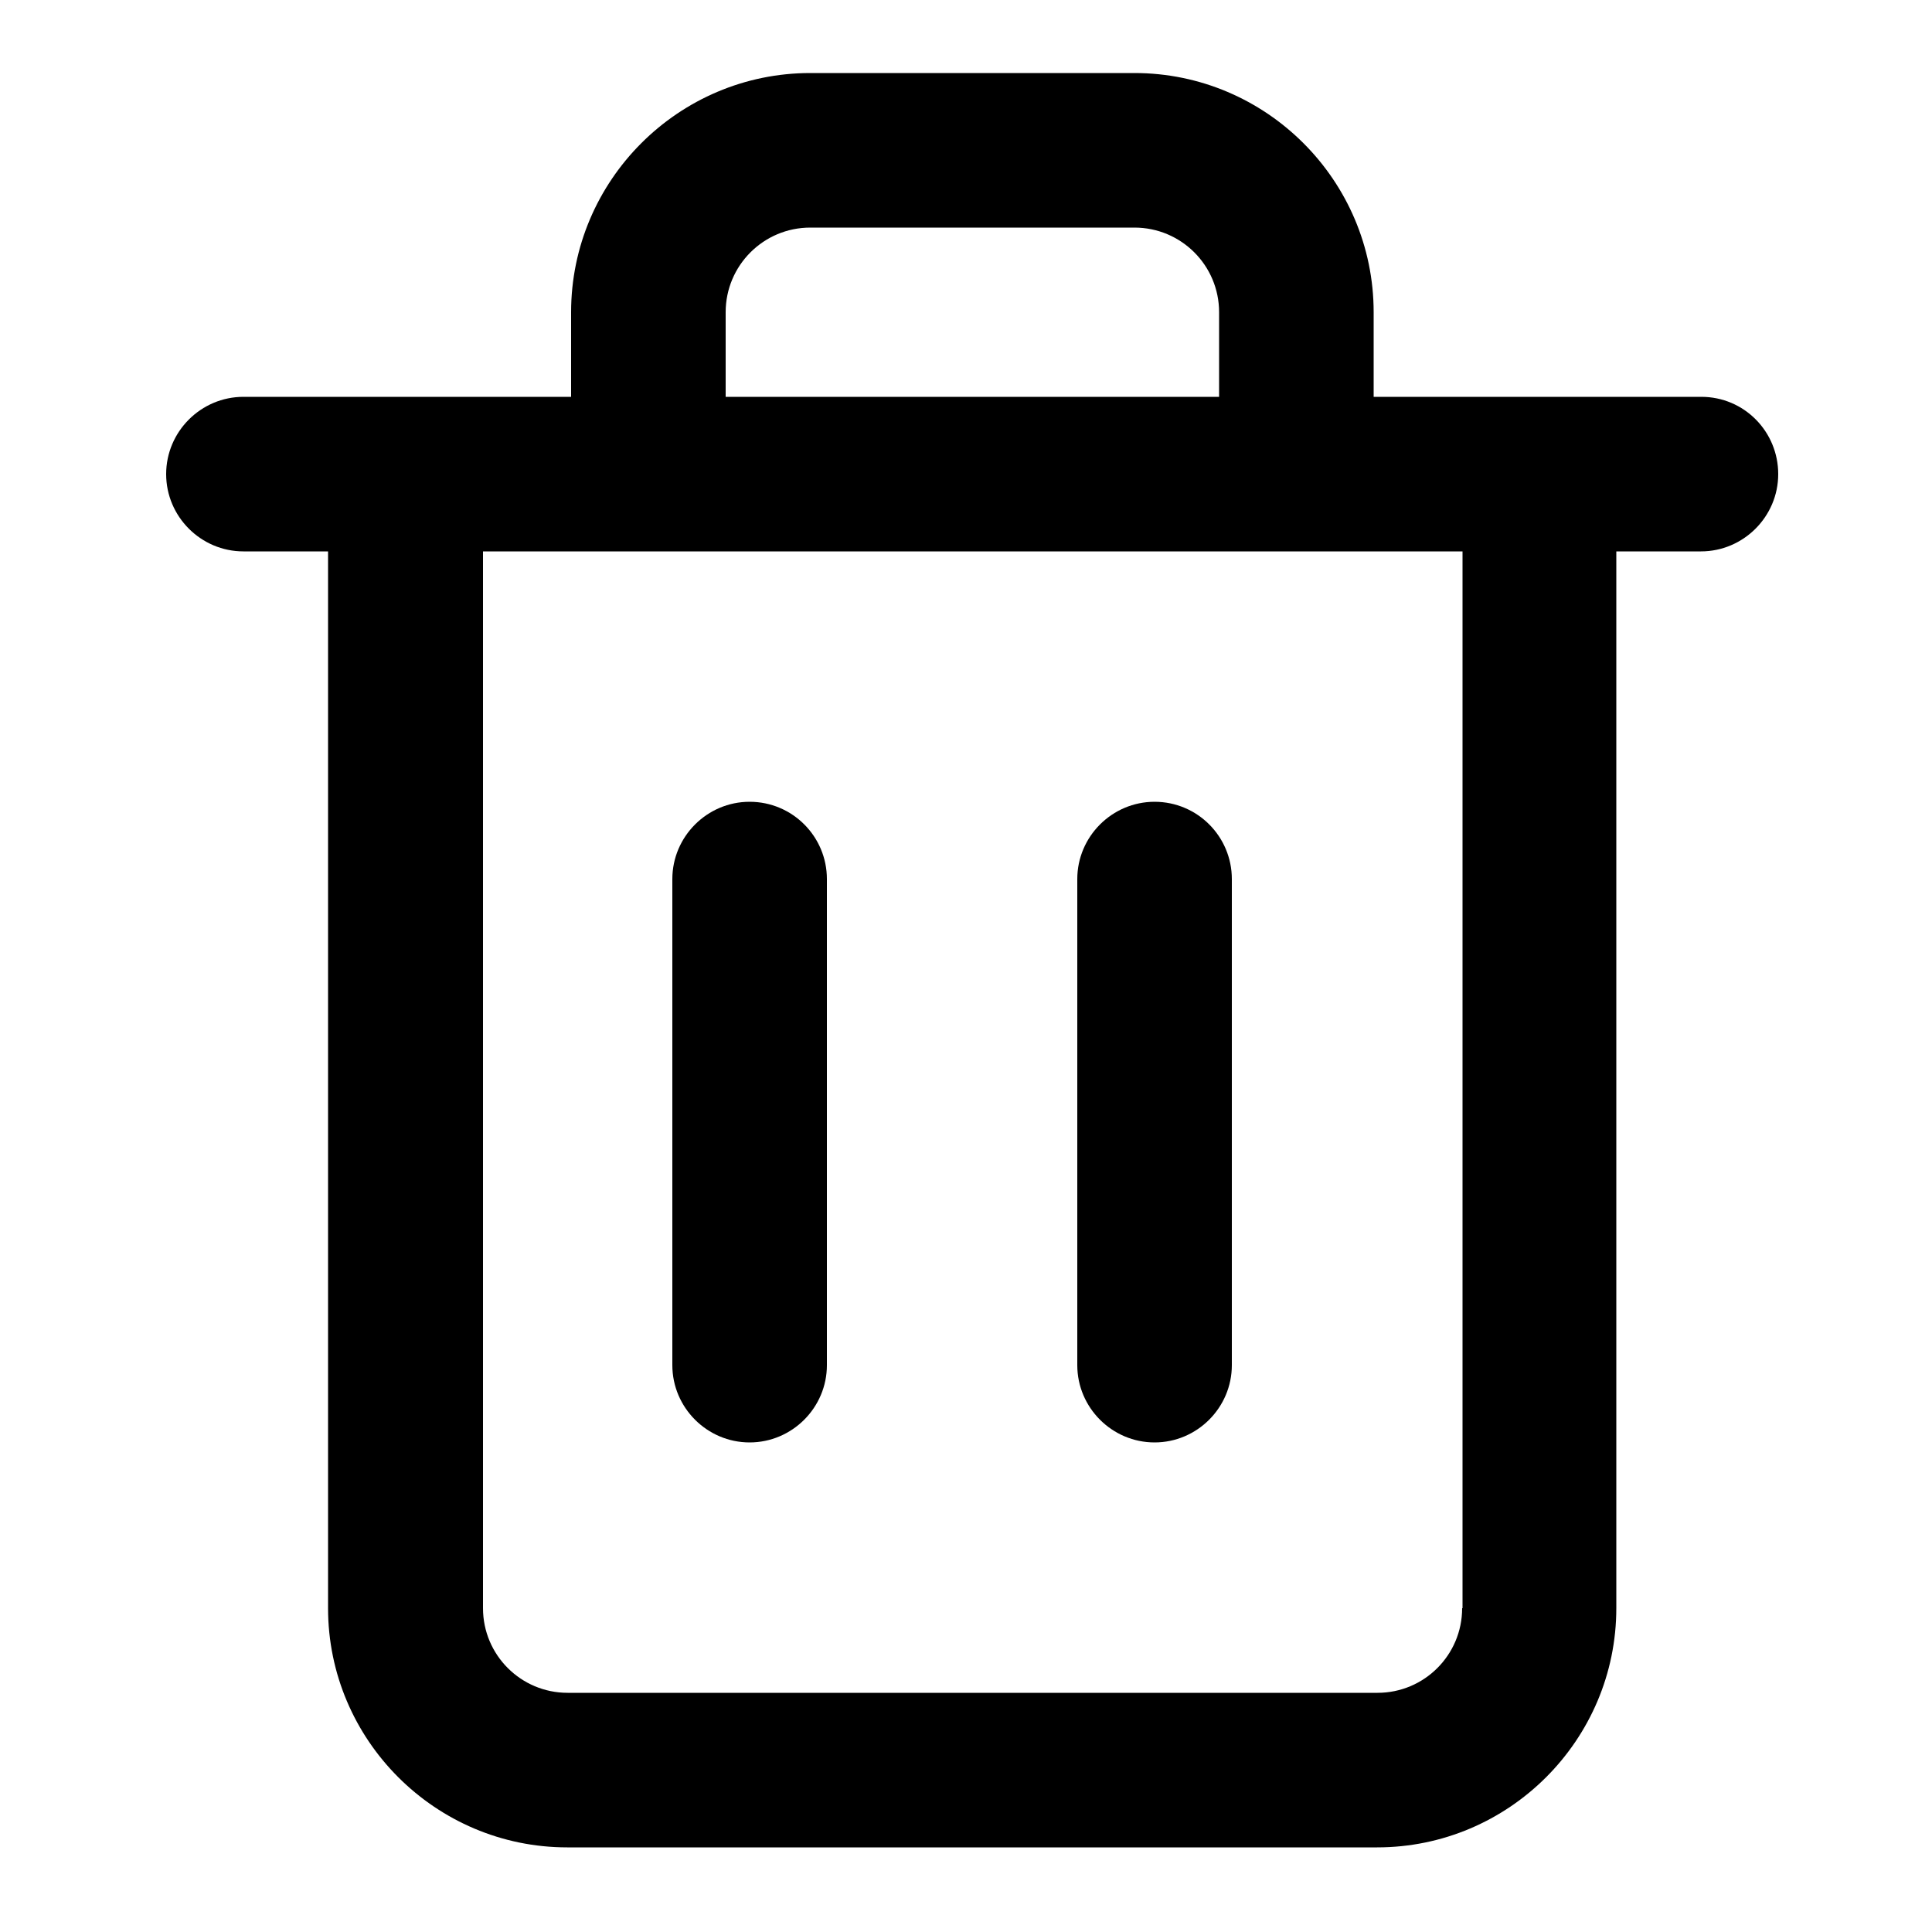 <?xml version="1.0" encoding="utf-8"?>
<!-- Generator: Adobe Illustrator 21.0.2, SVG Export Plug-In . SVG Version: 6.00 Build 0)  -->
<svg version="1.1" id="Layer_1" xmlns="http://www.w3.org/2000/svg" xmlns:xlink="http://www.w3.org/1999/xlink" x="0px" y="0px"
	 viewBox="0 0 500 500" style="enable-background:new 0 0 500 500;" xml:space="preserve">
<g>
	<path d="M440.3,102.7h-84.8V80.8c0-34.1-27.8-61.9-61.9-61.9h-83.9c-34.1,0-61.9,27.8-61.9,61.9v21.9H63
		c-11,0-20,9-20,20s9,20,20,20h21.9v273.5c0,34.1,27.8,61.9,61.9,61.9h209.6c34.1,0,61.9-27.8,61.9-61.9V142.7h21.9c11,0,20-9,20-20
		S451.4,102.7,440.3,102.7z M187.8,80.8c0-12.1,9.8-21.9,21.9-21.9h83.9c12.1,0,21.9,9.8,21.9,21.9v21.9H187.8V80.8z M378.4,416.2
		c0,12.1-9.8,21.9-21.9,21.9H146.9c-12.1,0-21.9-9.8-21.9-21.9V142.7h253.5V416.2z"/>
	<path d="M194,207.5c-11,0-20,9-20,20v125.8c0,11,9,20,20,20s20-9,20-20V227.5C214,216.5,205.1,207.5,194,207.5z"/>
	<path d="M298.8,207.5c-11,0-20,9-20,20v125.8c0,11,9,20,20,20s20-9,20-20V227.5C318.8,216.5,309.9,207.5,298.8,207.5z"
		/>
</g>
</svg>
